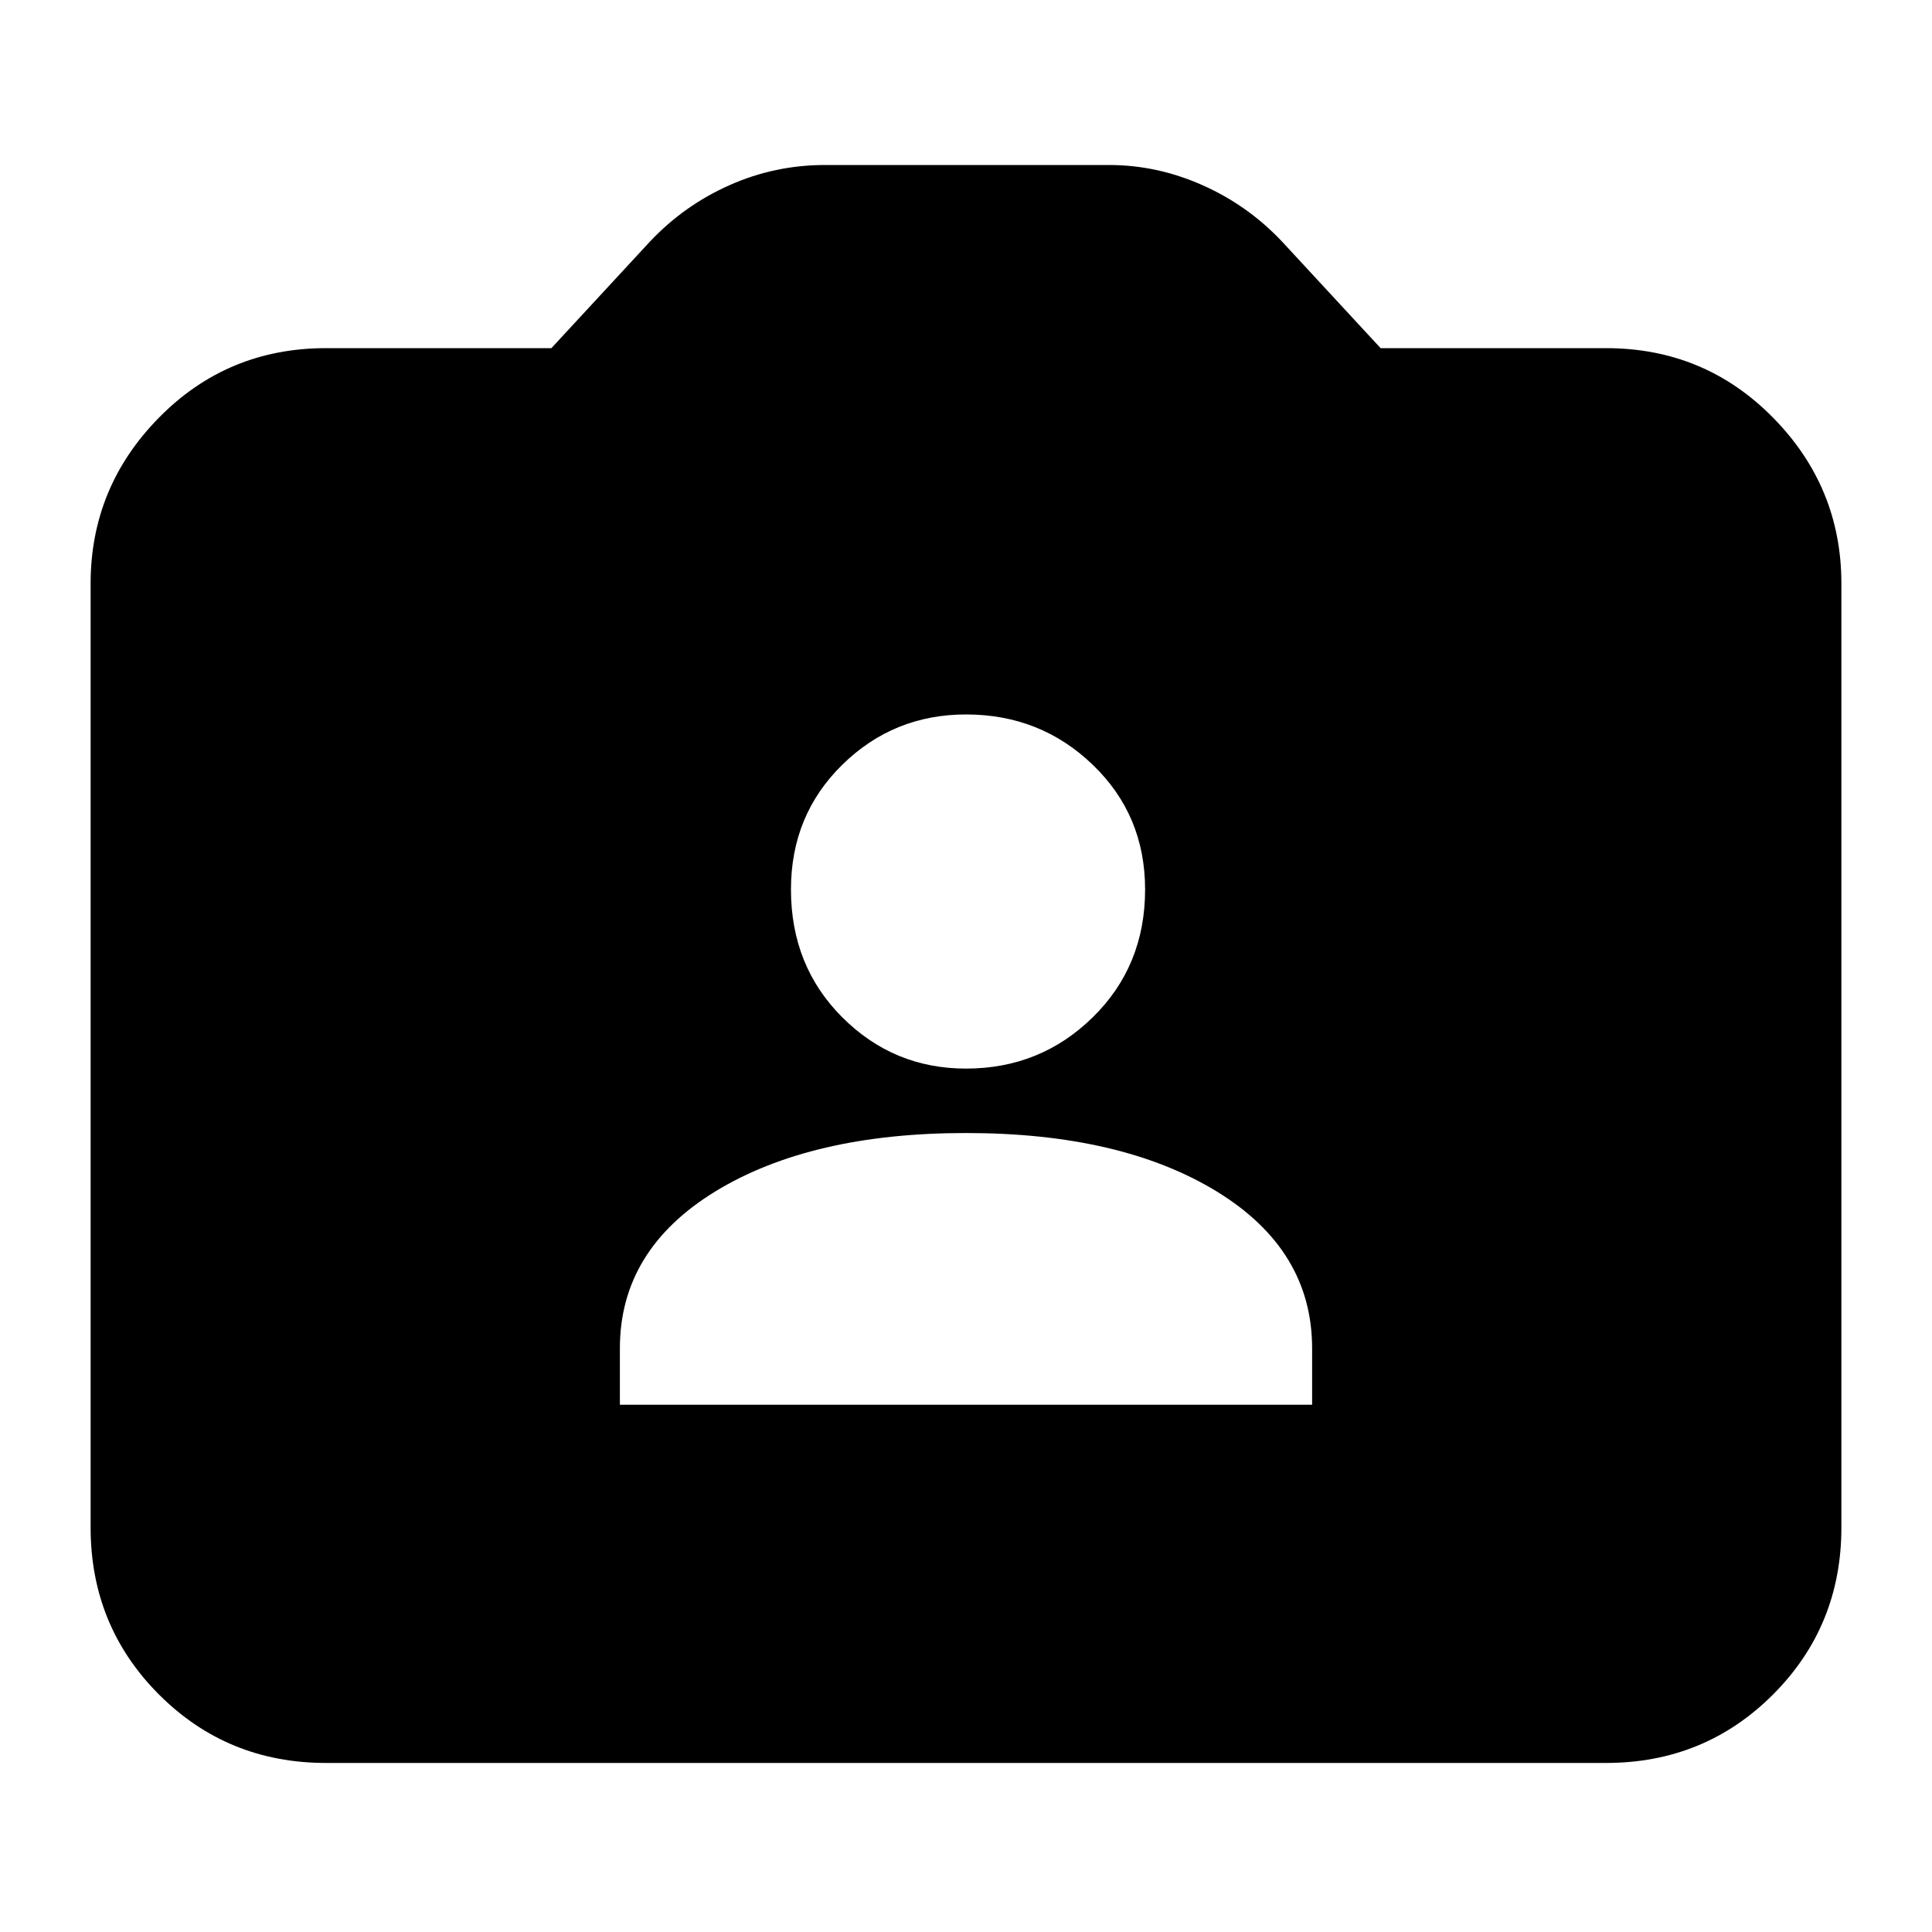 <svg xmlns="http://www.w3.org/2000/svg" height="20" width="20"><path d="M6.417 14.542h7.166v-.584q0-1.02-.989-1.625-.99-.604-2.594-.604-1.604 0-2.594.604-.989.605-.989 1.625ZM10 11.062q.771 0 1.312-.531.542-.531.542-1.323 0-.77-.542-1.291-.541-.521-1.312-.521-.75 0-1.281.521-.531.521-.531 1.291 0 .792.531 1.323.531.531 1.281.531ZM3.375 18.25q-1.021 0-1.729-.708-.708-.709-.708-1.73v-9.77q0-1 .708-1.719.708-.719 1.729-.719h2.333L6.729 2.5q.354-.375.823-.583.469-.209.99-.209h2.937q.5 0 .969.209.469.208.823.583l1.021 1.104h2.333q1.021 0 1.729.719.708.719.708 1.719v9.77q0 1.021-.708 1.73-.708.708-1.729.708Z"/></svg>